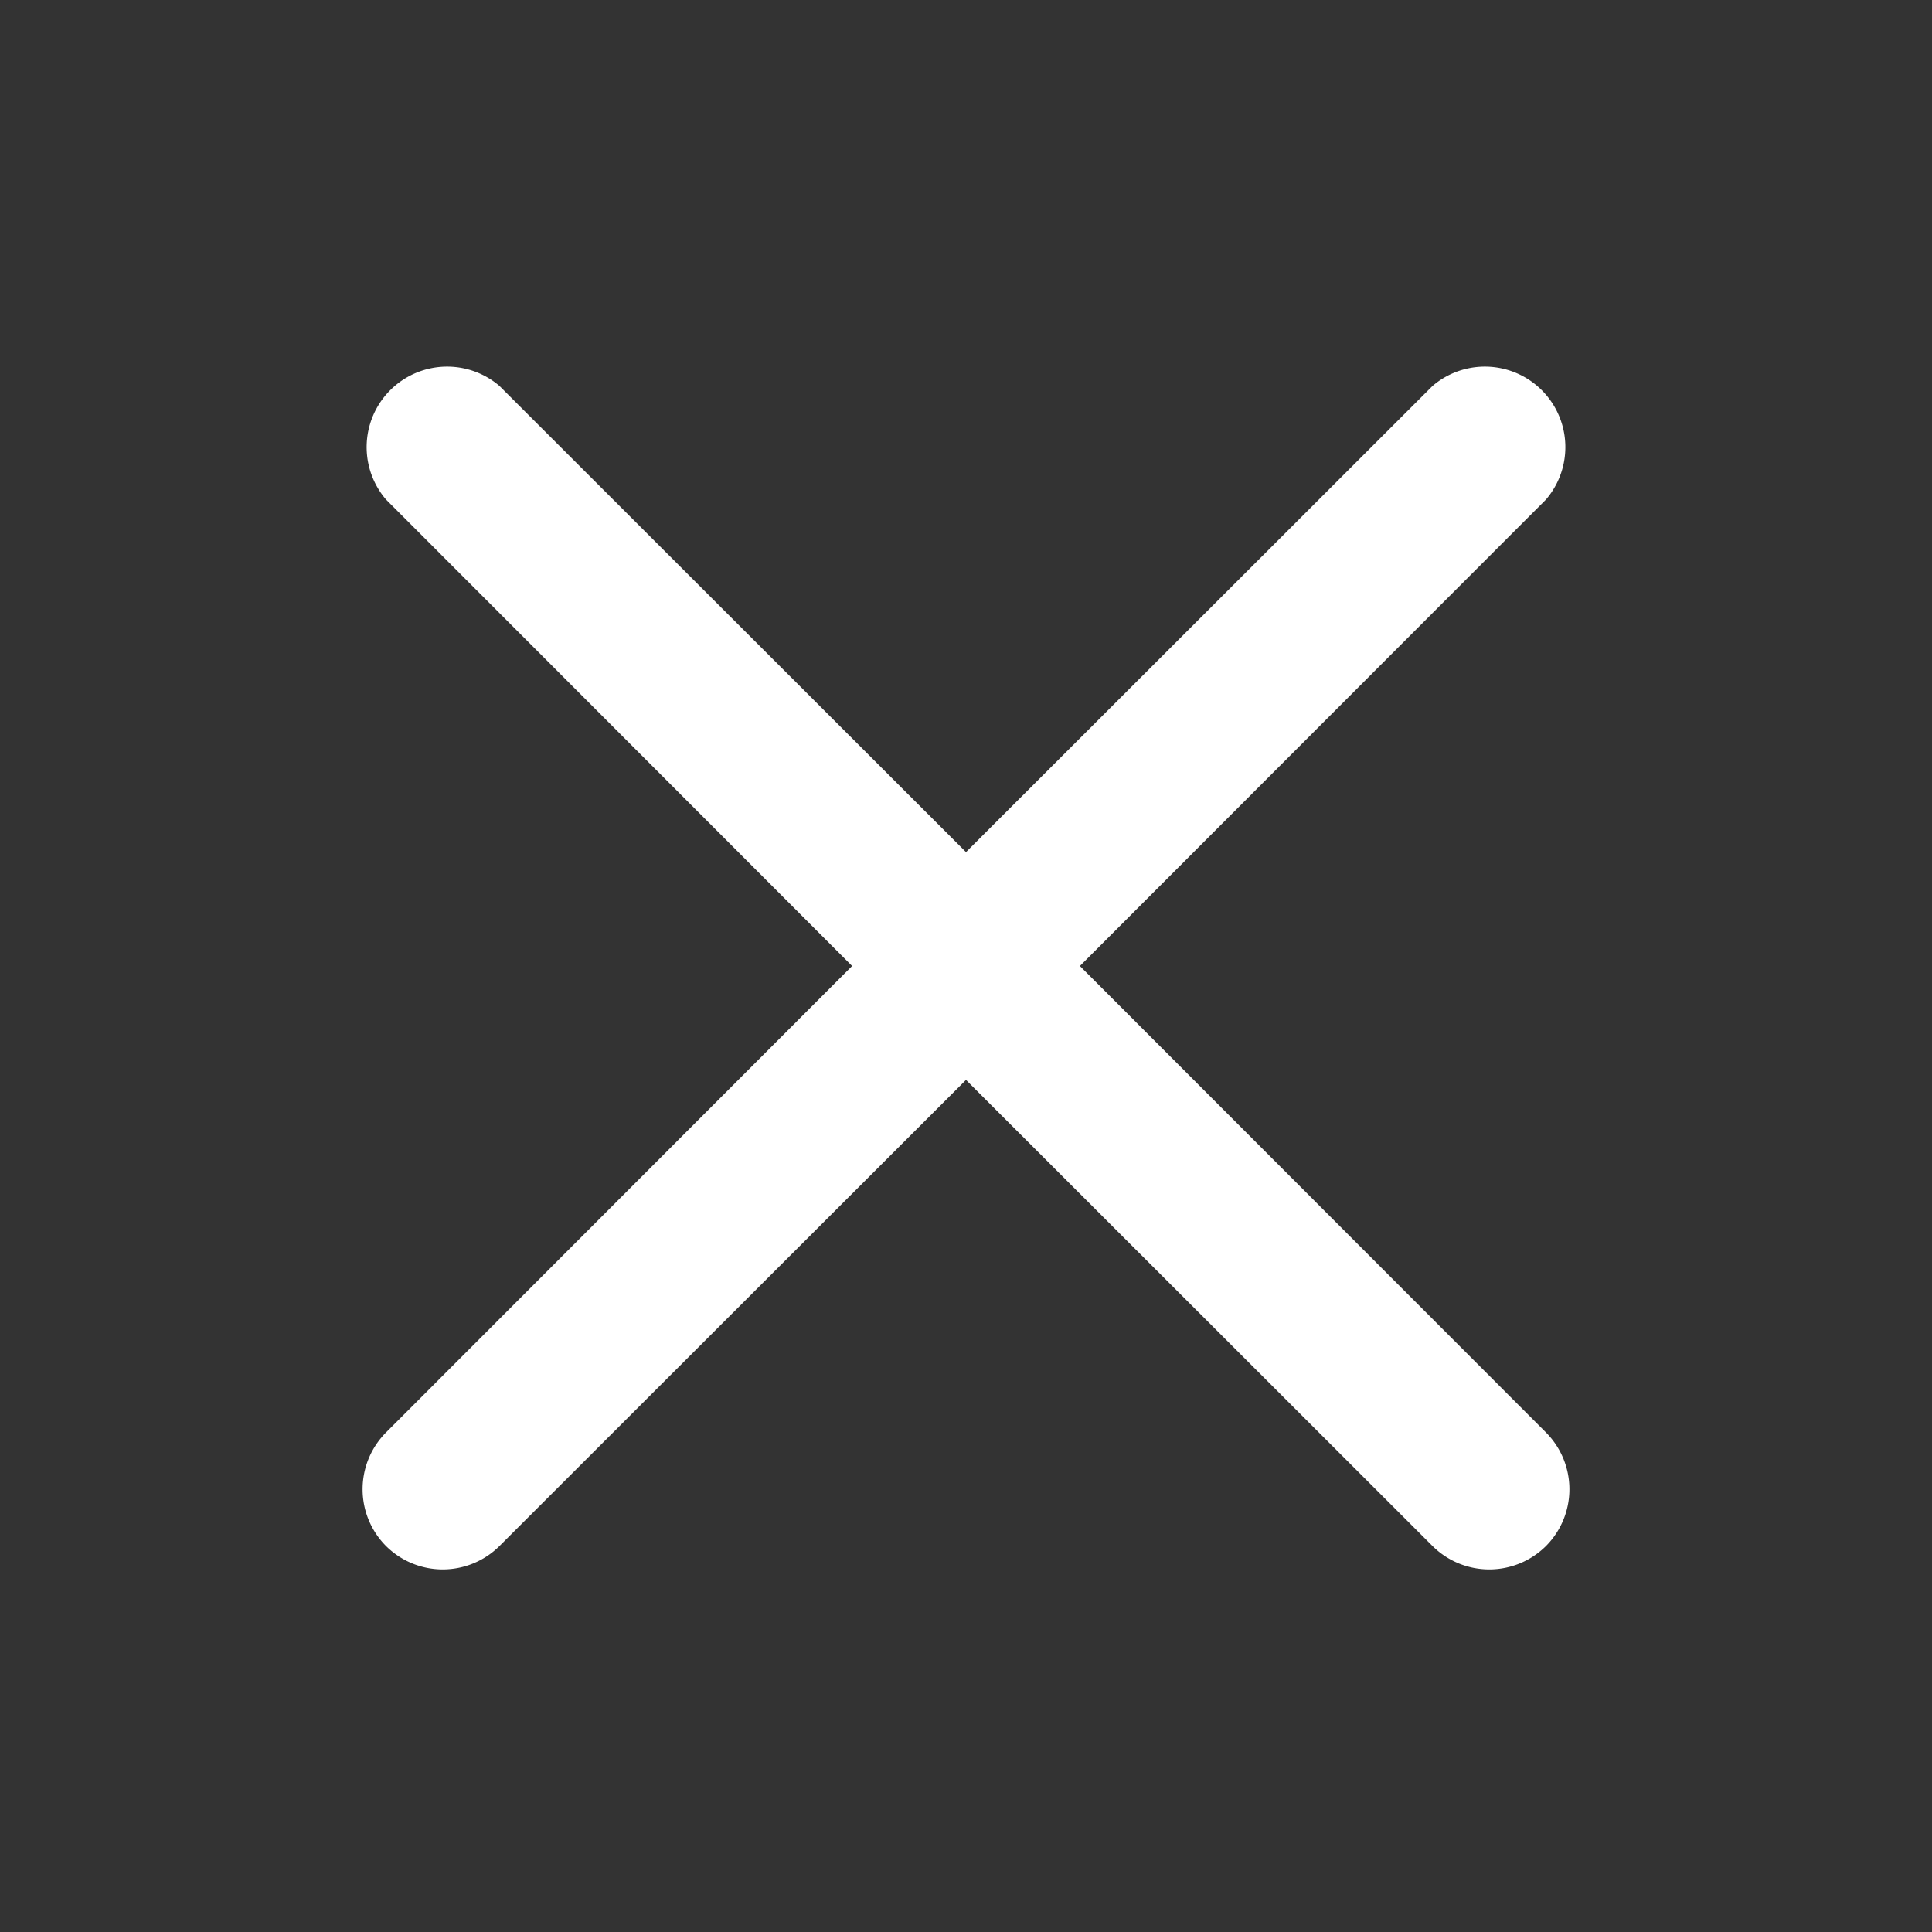 <svg xmlns="http://www.w3.org/2000/svg" xmlns:xlink="http://www.w3.org/1999/xlink" viewBox="0 0 48 48"><rect x="0" y="0" width="48" height="48" fill="#333333" stroke="none"/><defs><style>.cls-1{fill:#ffffff;}.cls-2{opacity:0;}.cls-3{clip-path:url(#clip-path);}</style><clipPath id="clip-path"><rect class="cls-1" width="48" height="48"/></clipPath></defs><g id="icones"><g class="cls-2"><rect class="cls-1" width="48" height="48"/><g class="cls-3"><g class="cls-2"><rect class="cls-1" width="48" height="48"/><g class="cls-3"><rect class="cls-1" width="48" height="48"/></g></g></g></g><path class="cls-1" d="M26.83,24,38.41,12.41a2,2,0,0,0-2.82-2.82L24,21.17,12.41,9.59a2,2,0,0,0-2.82,2.82L21.17,24,9.59,35.59a2,2,0,0,0,0,2.82,2,2,0,0,0,2.82,0L24,26.83,35.59,38.41a2,2,0,0,0,2.82,0,2,2,0,0,0,0-2.82Z"/></g></svg>